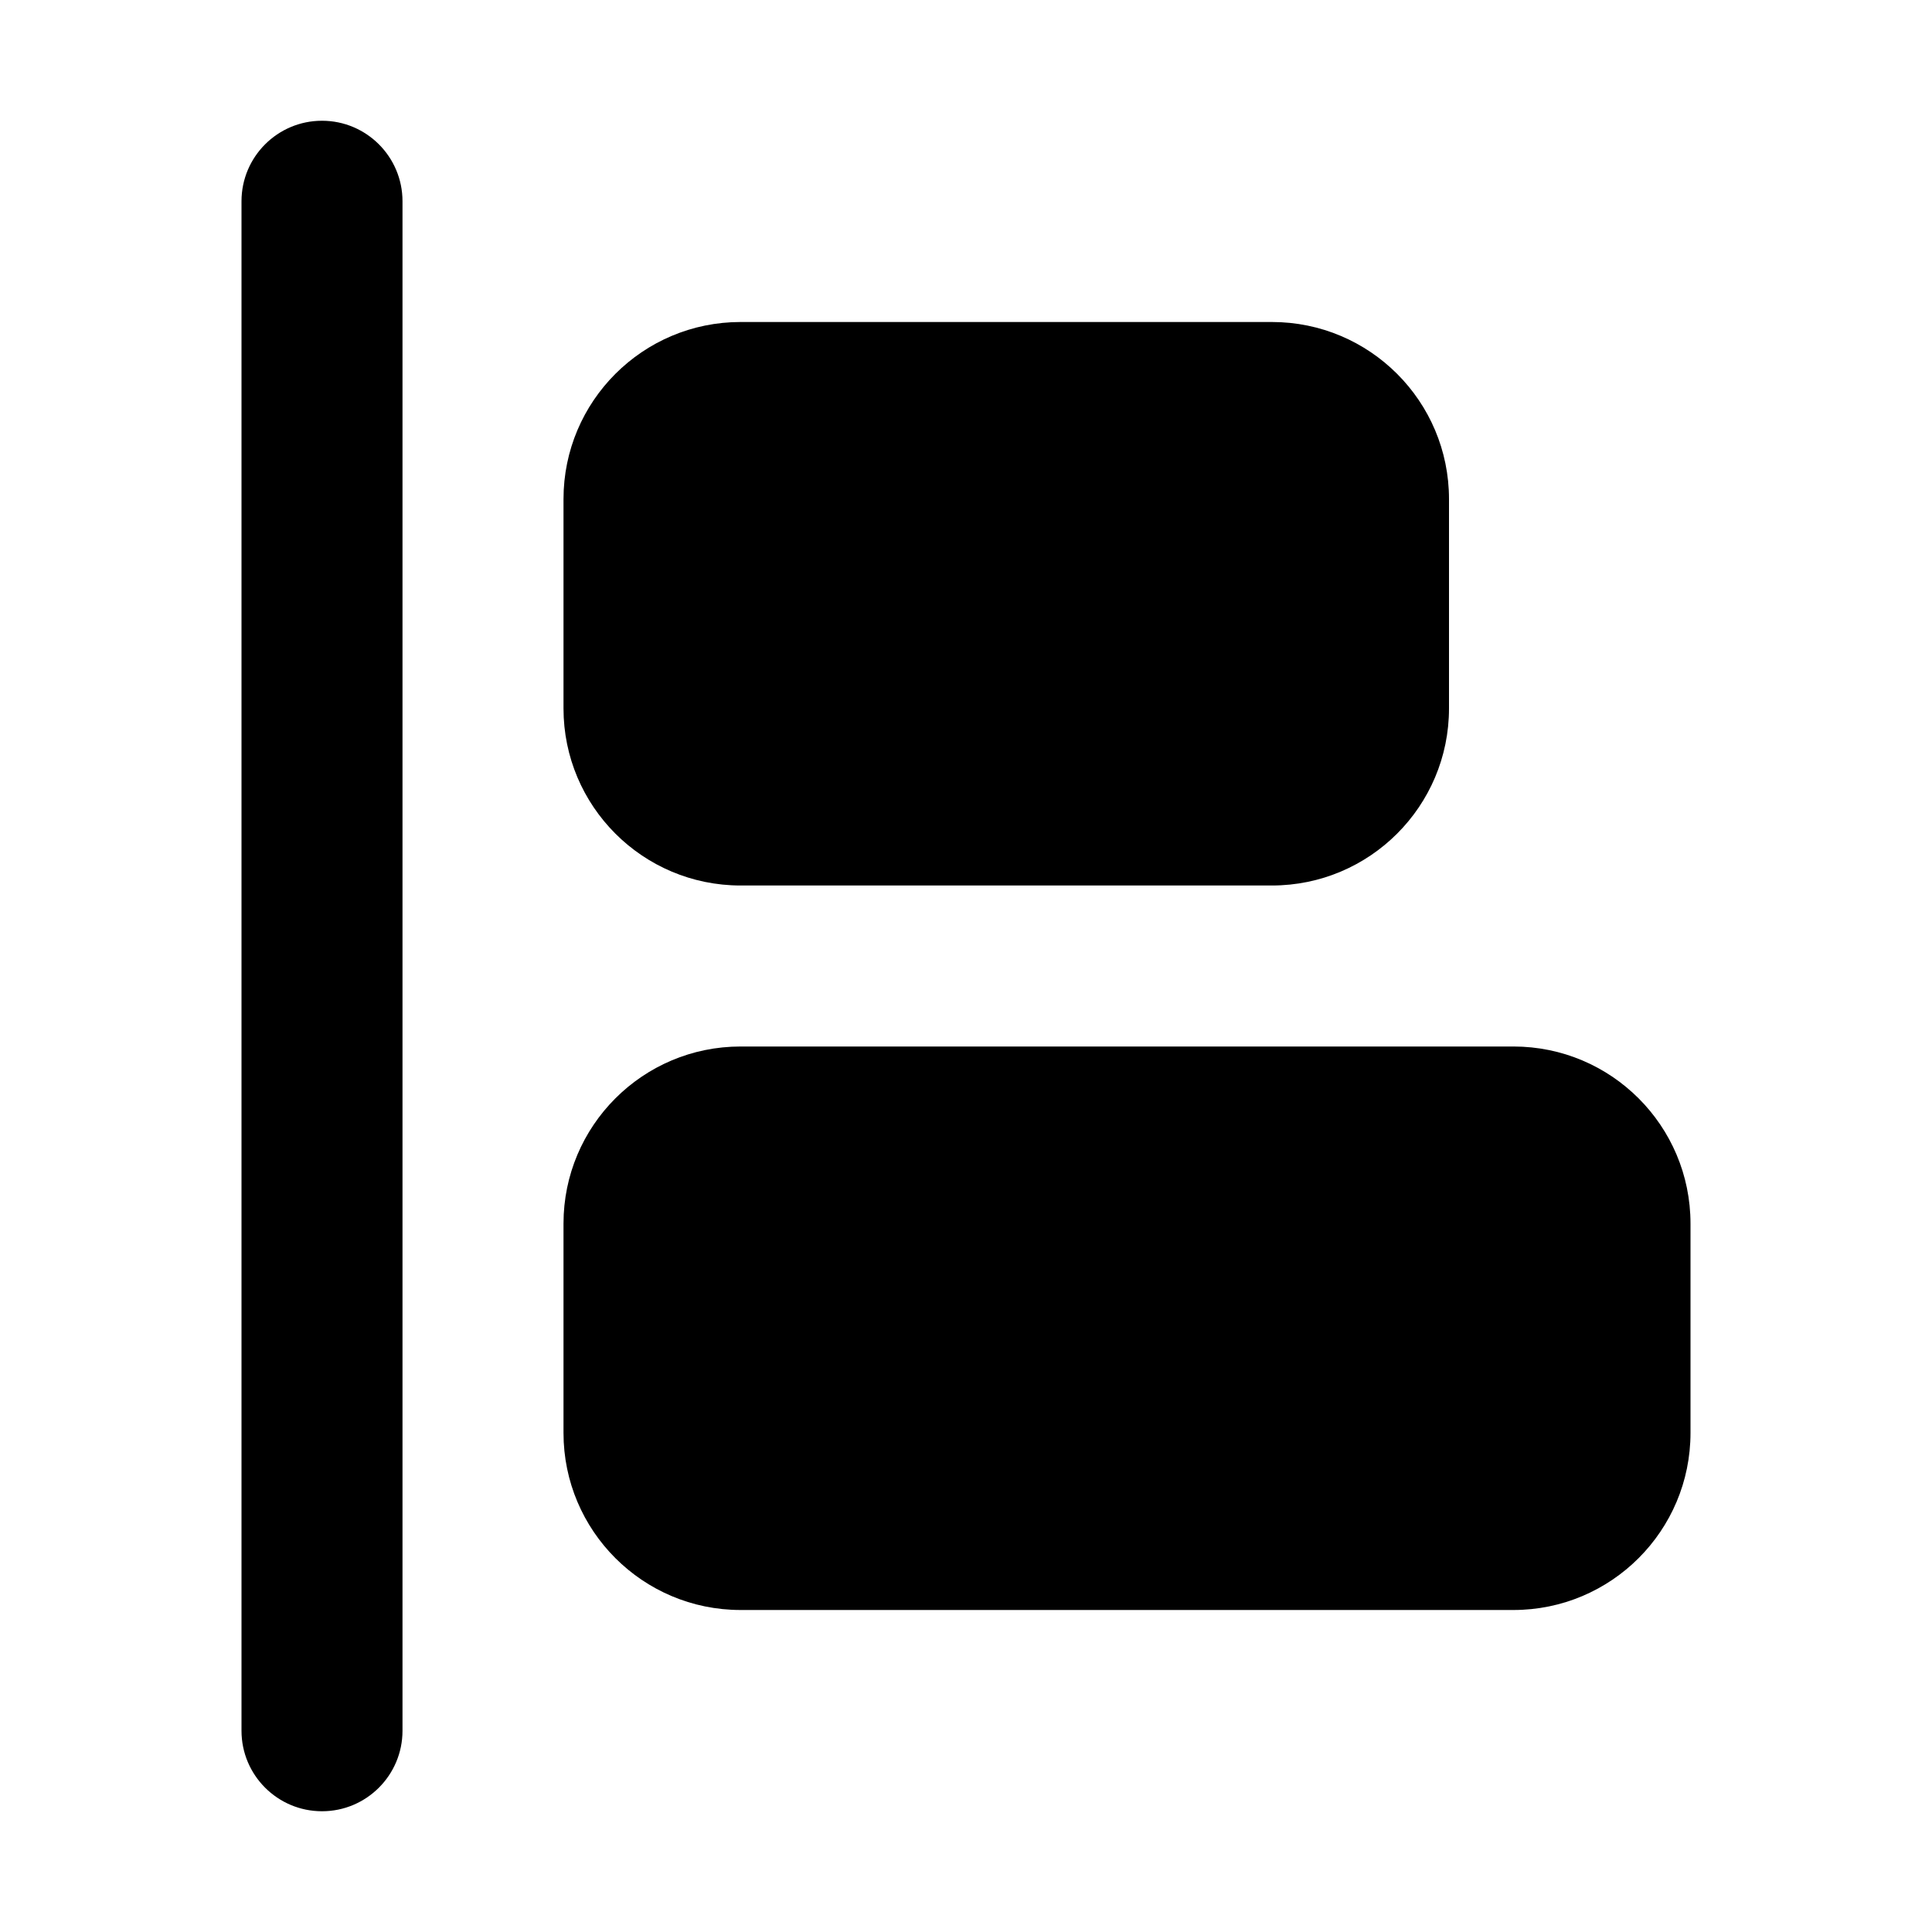<svg width="24" height="24" viewBox="0 0 24 24" fill="none" xmlns="http://www.w3.org/2000/svg">
<path fill-rule="evenodd" clip-rule="evenodd" d="M5 2.5C5 1.948 4.552 1.5 4 1.5C3.448 1.5 3 1.948 3 2.5V21.5C3 22.052 3.448 22.5 4 22.5C4.552 22.5 5 22.052 5 21.5V2.5ZM7 15.2C7 13.985 7.985 13 9.2 13H18.8C20.015 13 21 13.985 21 15.2V17.8C21 19.015 20.015 20 18.8 20H9.2C7.985 20 7 19.015 7 17.8V15.2ZM9.2 4C7.985 4 7 4.985 7 6.2V8.8C7 10.015 7.985 11 9.2 11H15.8C17.015 11 18 10.015 18 8.8V6.2C18 4.985 17.015 4 15.8 4H9.2Z" fill="black"/>
</svg>
